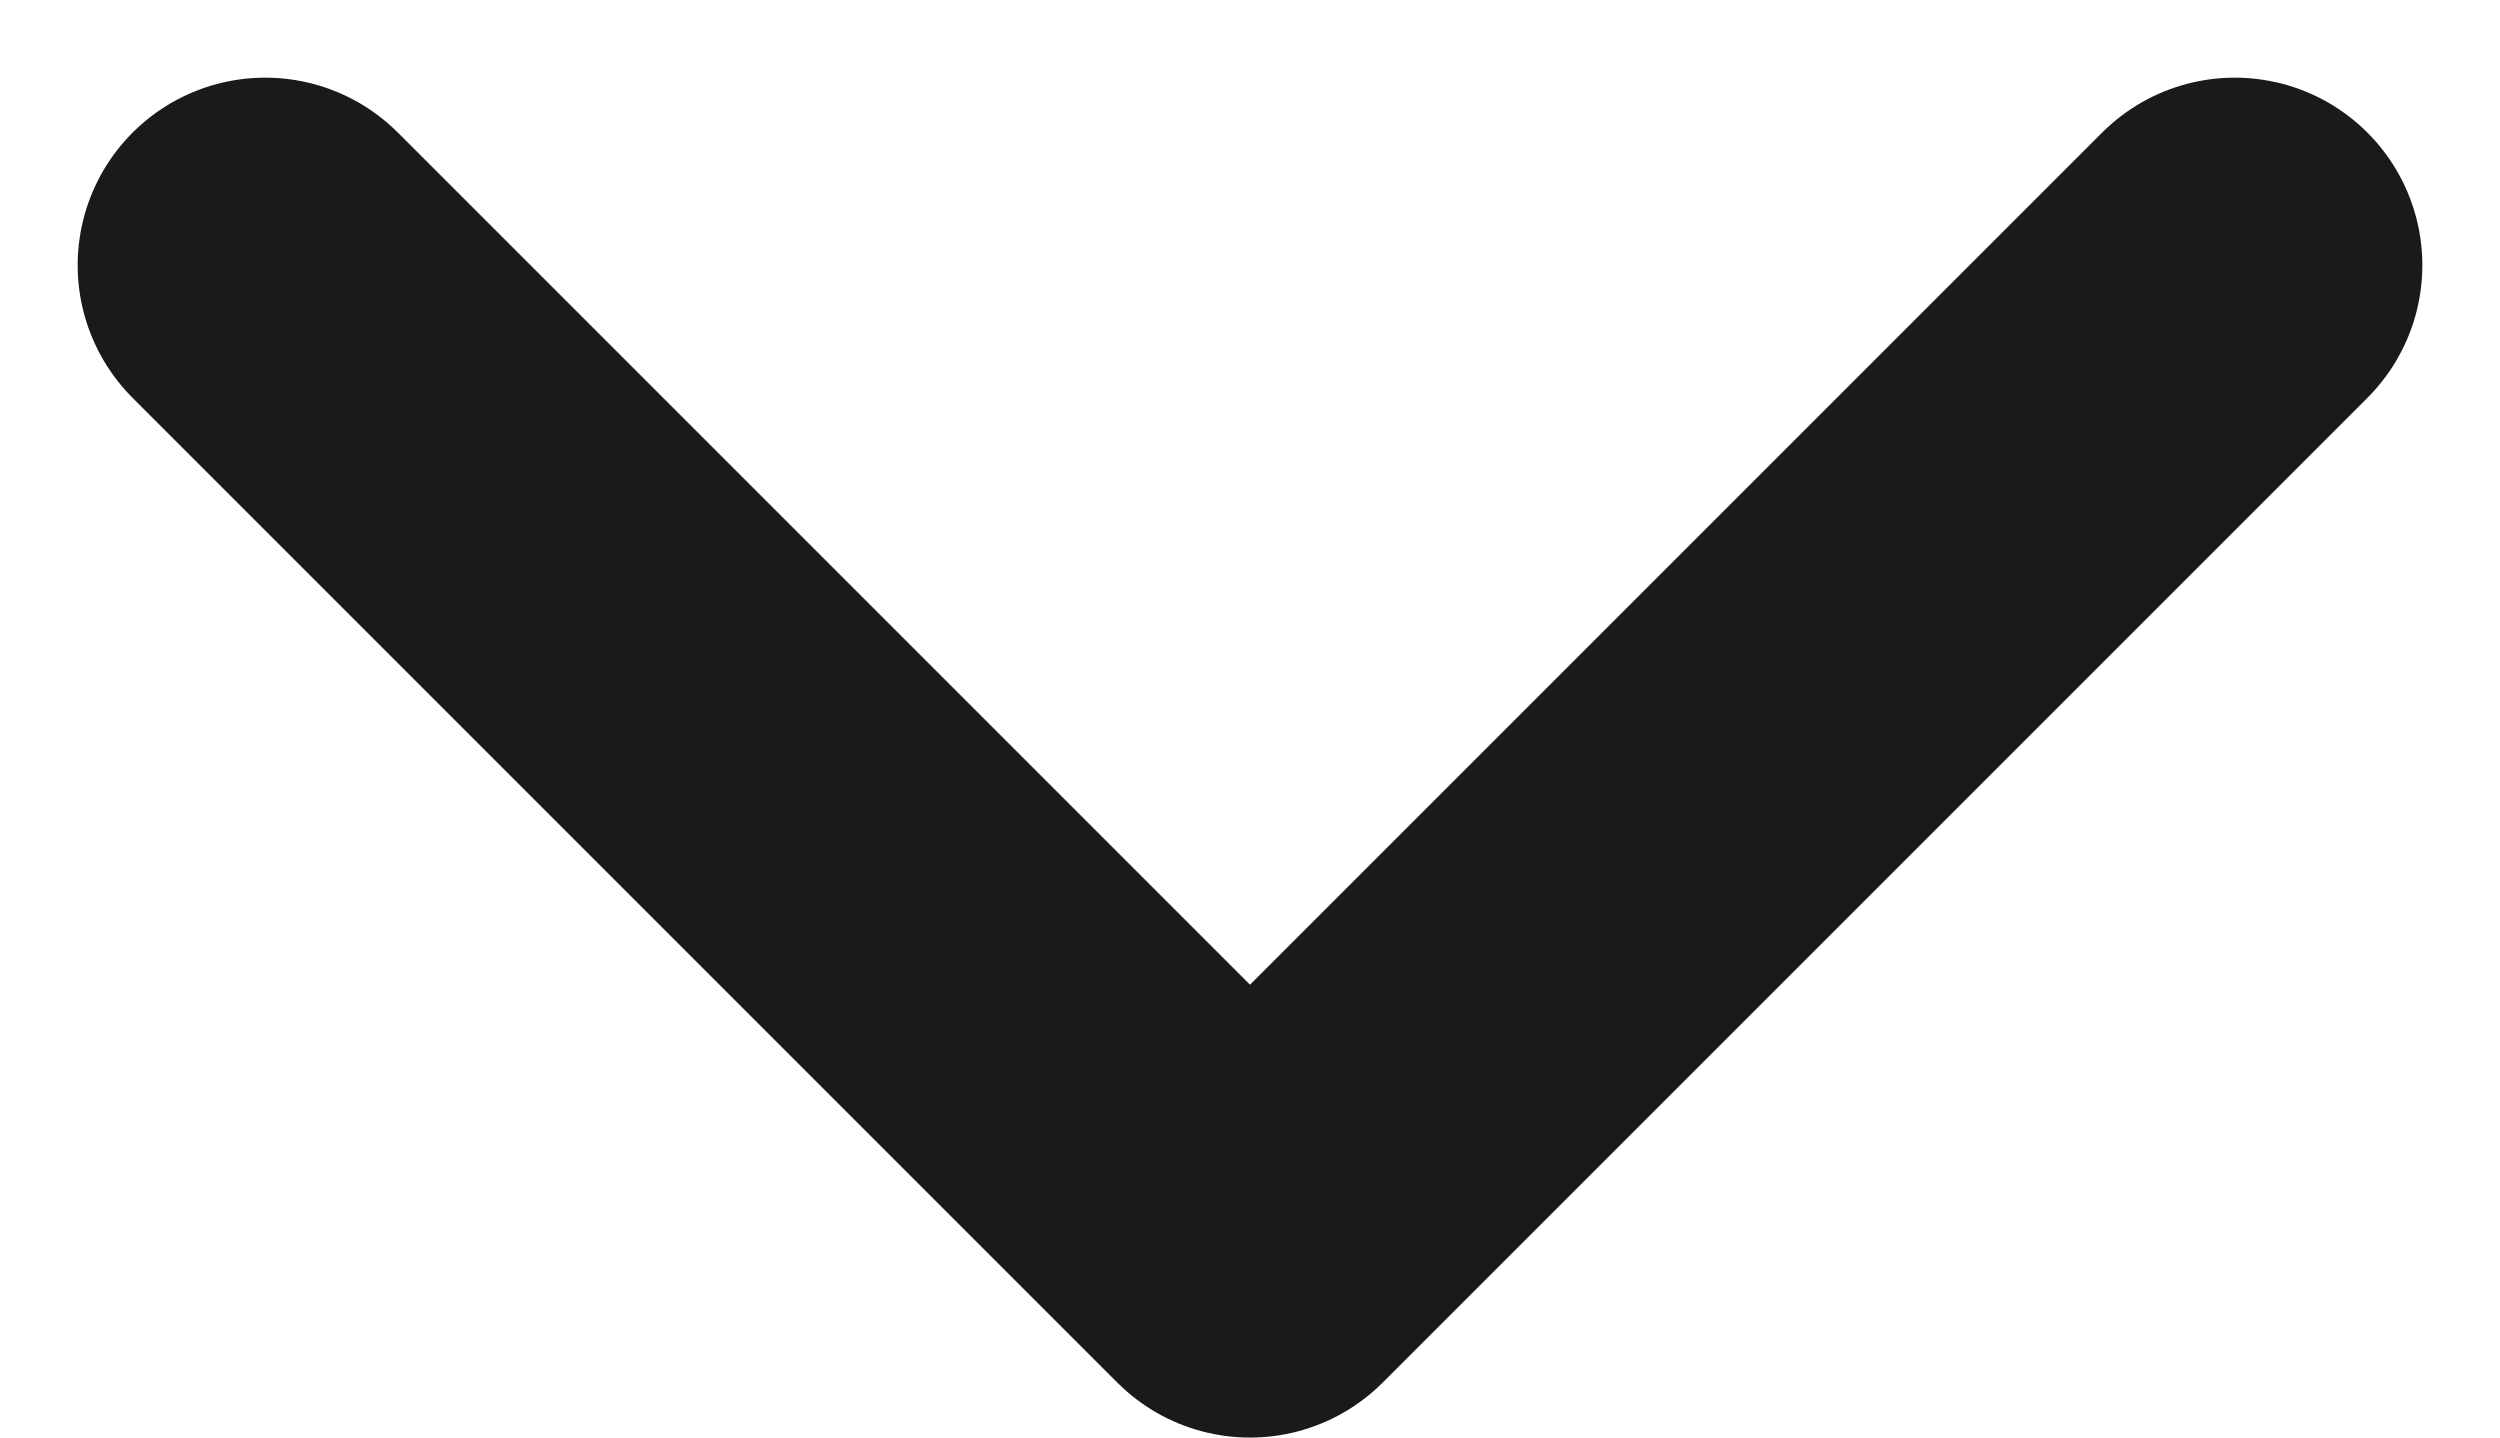 <svg xmlns="http://www.w3.org/2000/svg" width="13.328" height="7.664" viewBox="0 0 13.328 7.664">
  <path id="Path_149" data-name="Path 149" d="M18,7.5l5.25,5.25L18,18" transform="translate(19.414 -16.586) rotate(90)" fill="none" stroke="#1a1a1a" stroke-linecap="round" stroke-linejoin="round" stroke-width="2"/>
</svg>
